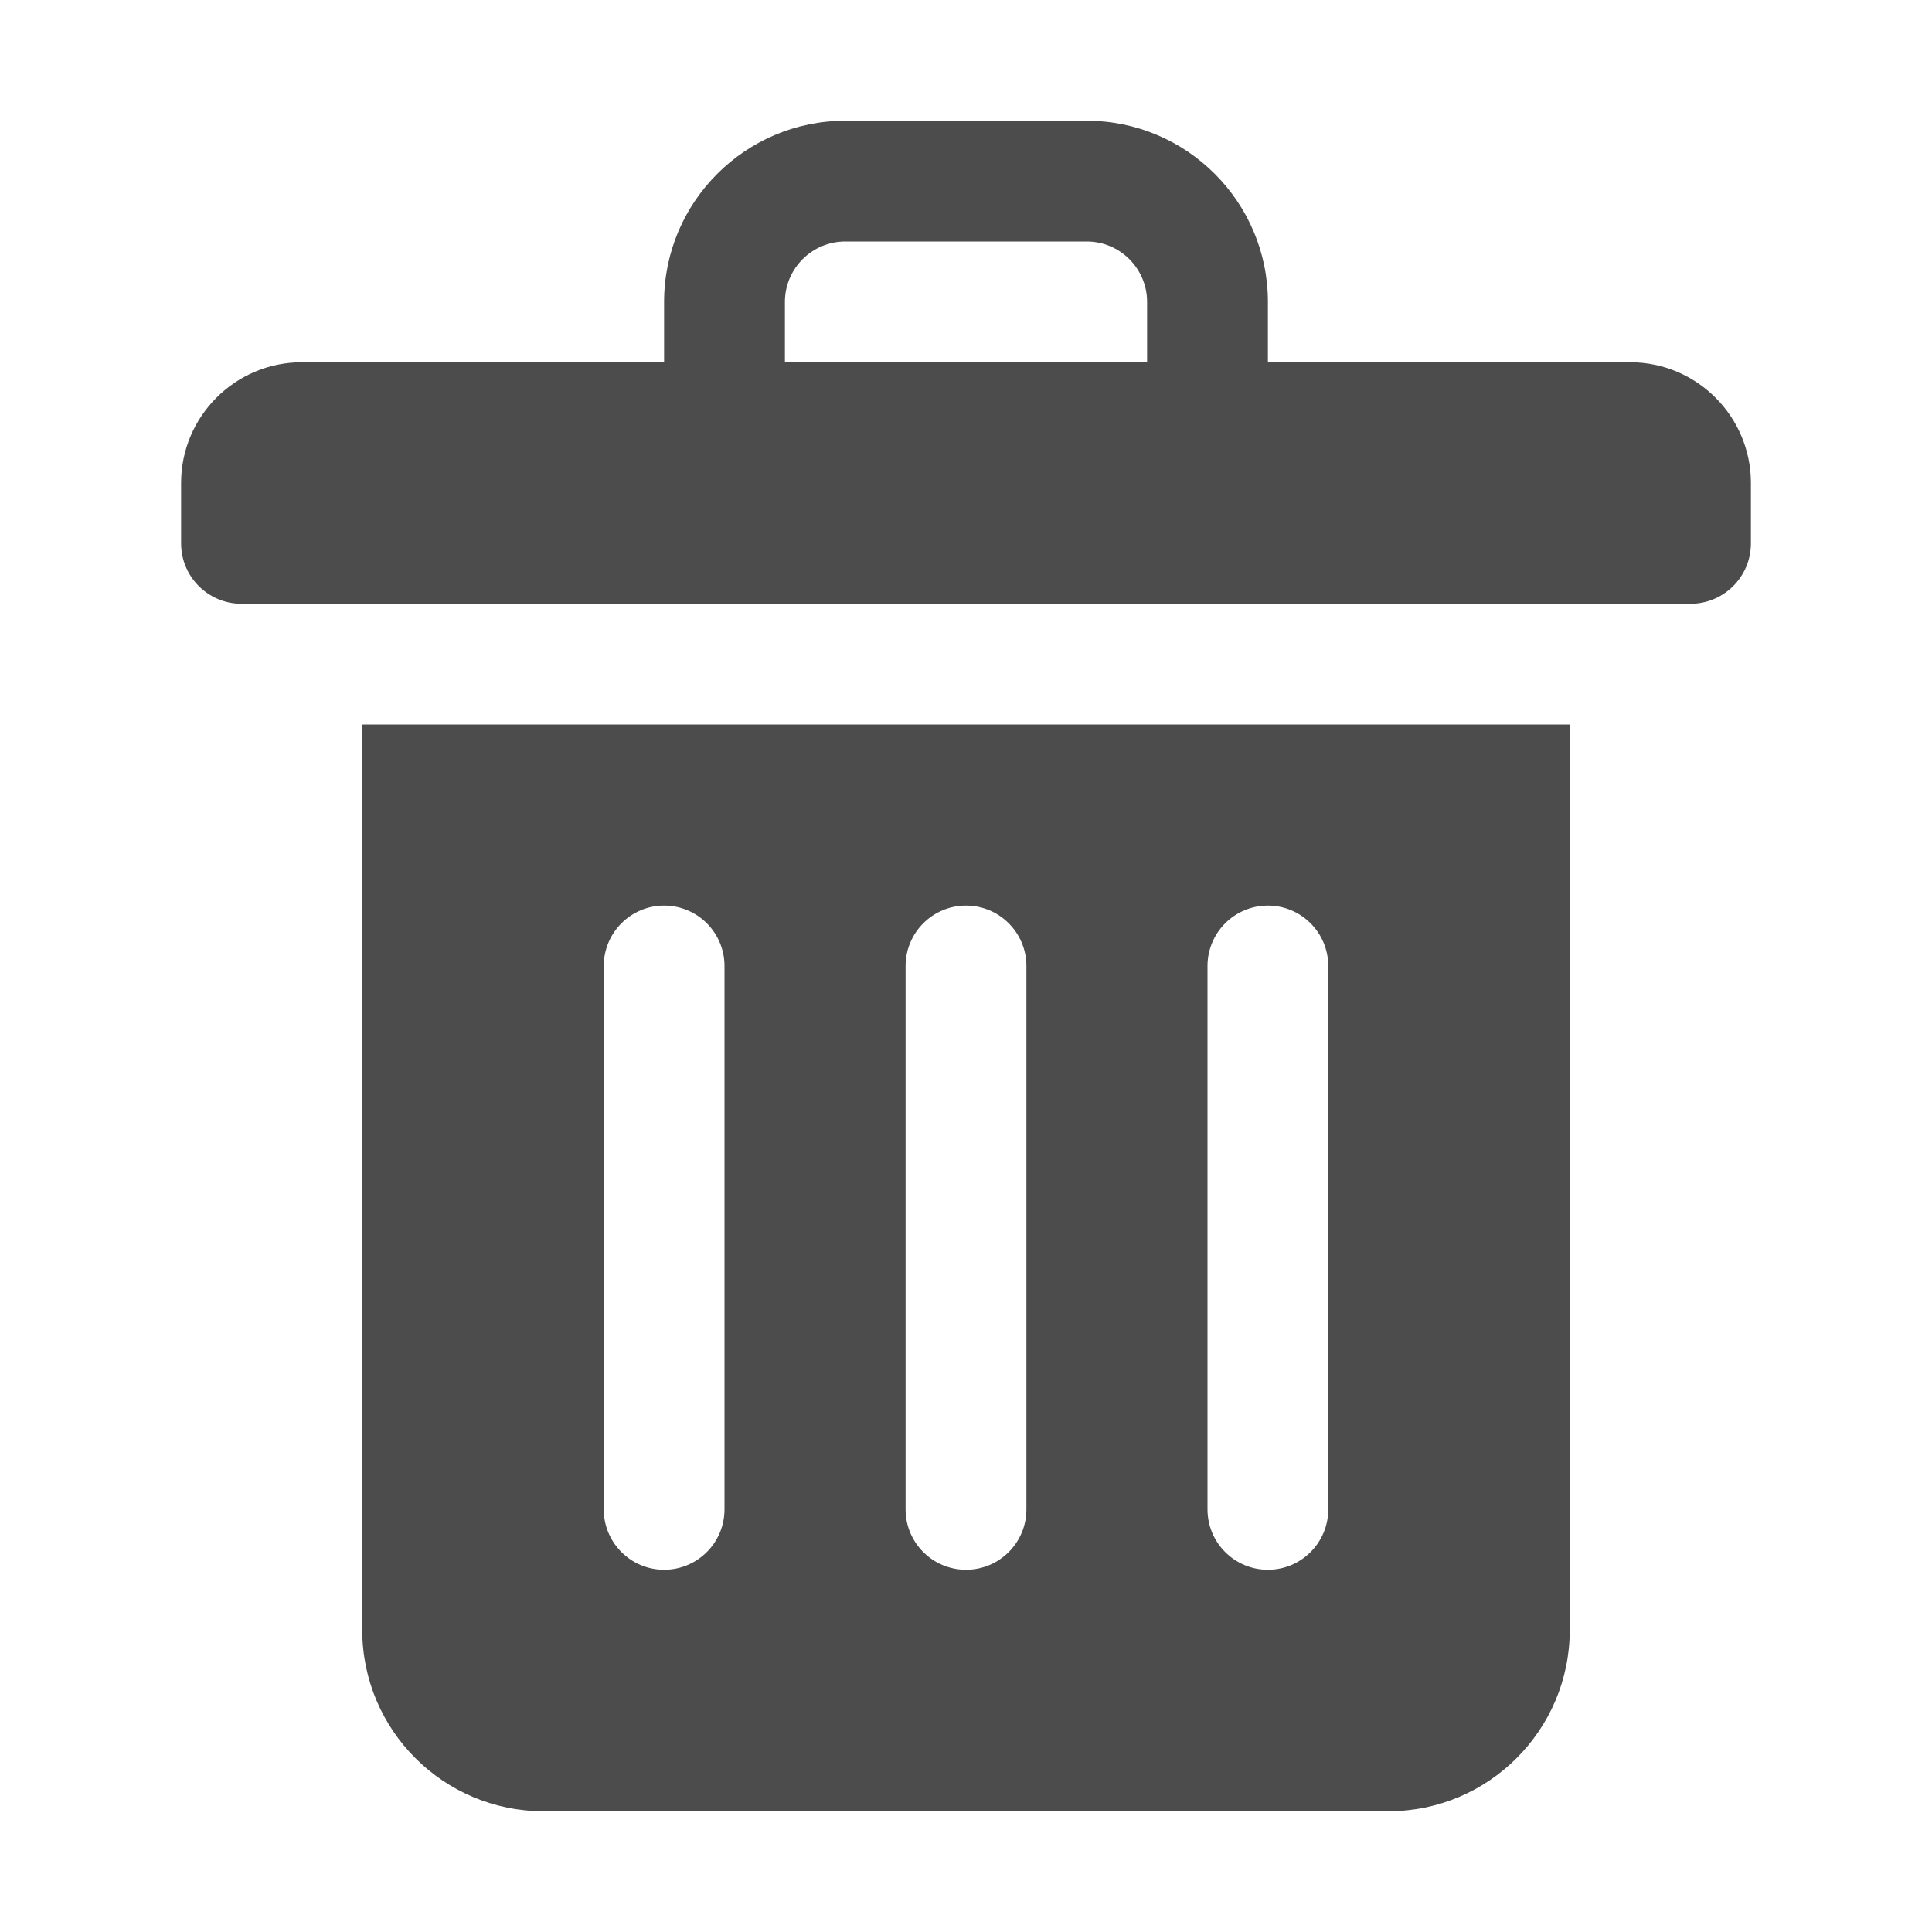 <svg width="30" height="30" viewBox="0 0 30 30" fill="none" xmlns="http://www.w3.org/2000/svg">
<path d="M5.625 11.25V25.312C5.625 26.863 6.887 28.125 8.438 28.125H21.562C23.113 28.125 24.375 26.863 24.375 25.312V11.25H5.625ZM11.25 23.438C11.25 23.955 10.83 24.375 10.312 24.375C9.795 24.375 9.375 23.955 9.375 23.438V15C9.375 14.482 9.795 14.062 10.312 14.062C10.83 14.062 11.25 14.482 11.25 15V23.438ZM15.938 23.438C15.938 23.955 15.518 24.375 15 24.375C14.482 24.375 14.062 23.955 14.062 23.438V15C14.062 14.482 14.482 14.062 15 14.062C15.518 14.062 15.938 14.482 15.938 15V23.438ZM20.625 23.438C20.625 23.955 20.205 24.375 19.688 24.375C19.17 24.375 18.75 23.955 18.75 23.438V15C18.75 14.482 19.17 14.062 19.688 14.062C20.205 14.062 20.625 14.482 20.625 15V23.438Z" fill="black" fill-opacity="0.7"/>
<path d="M25.312 5.625H19.688V4.688C19.688 3.137 18.426 1.875 16.875 1.875H13.125C11.574 1.875 10.312 3.137 10.312 4.688V5.625H4.688C3.653 5.625 2.812 6.466 2.812 7.5V8.438C2.812 8.955 3.232 9.375 3.75 9.375H26.25C26.767 9.375 27.188 8.955 27.188 8.438V7.5C27.188 6.466 26.347 5.625 25.312 5.625ZM12.188 4.688C12.188 4.171 12.608 3.75 13.125 3.75H16.875C17.392 3.75 17.812 4.171 17.812 4.688V5.625H12.188V4.688Z" fill="black" fill-opacity="0.7"/>
</svg>

